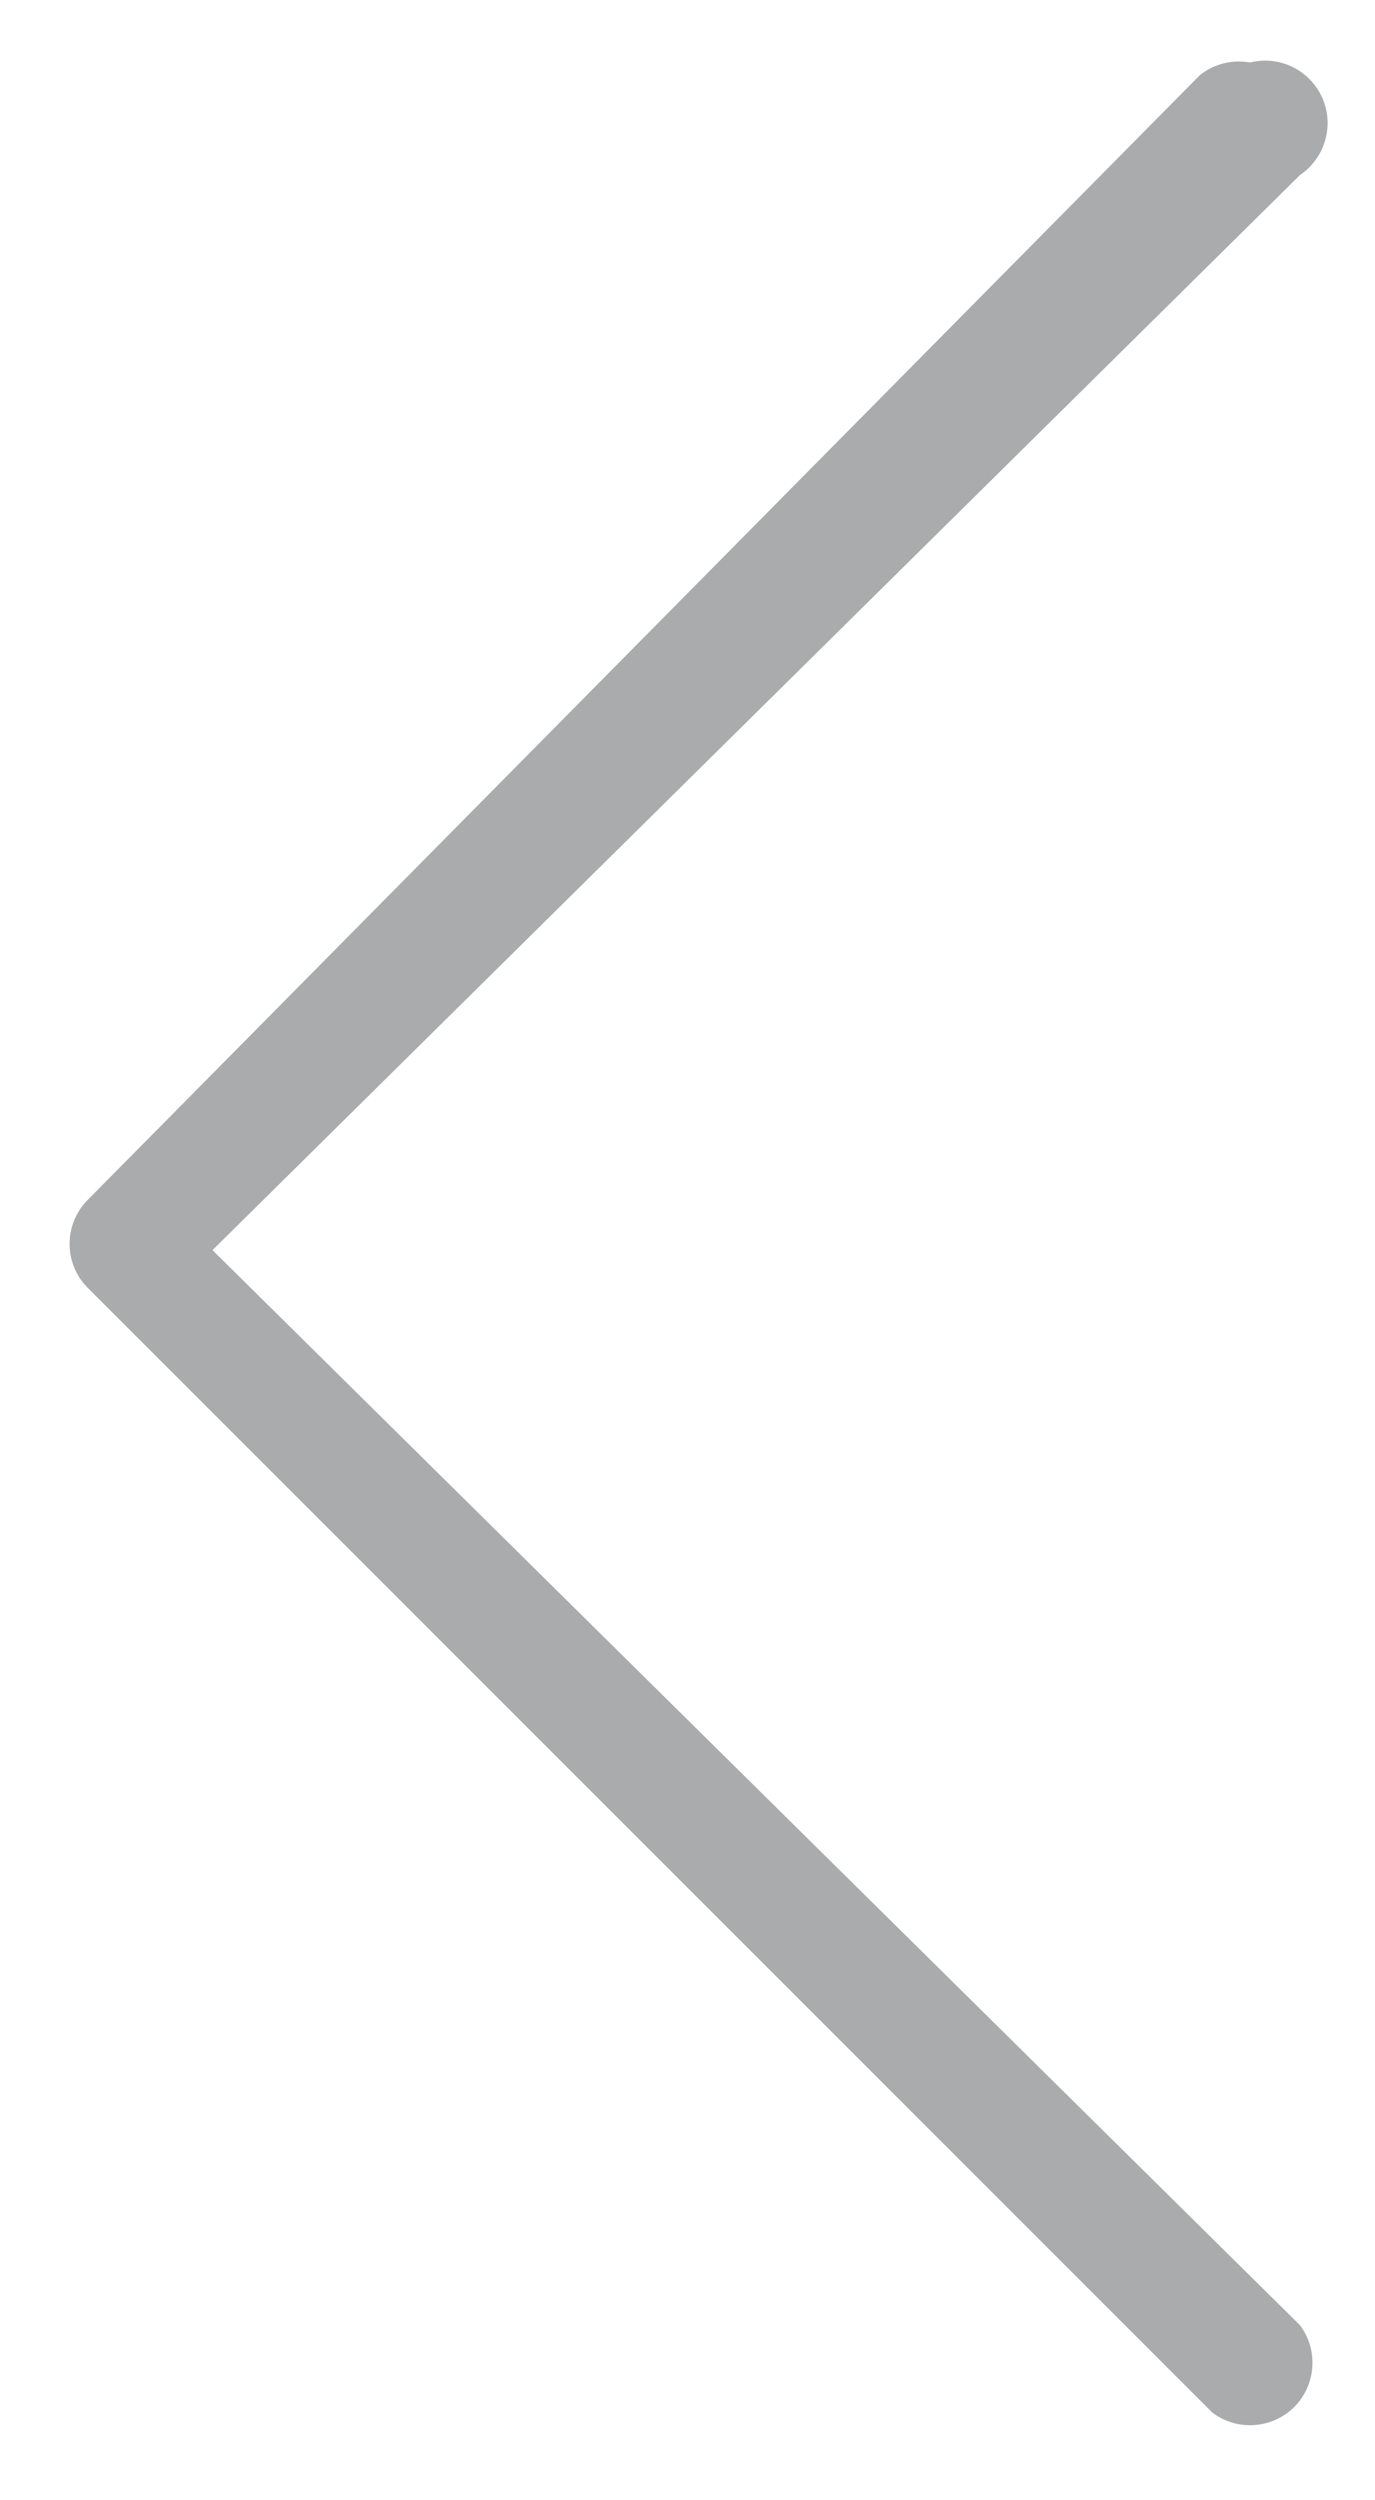 <?xml version="1.0" encoding="UTF-8"?>
<svg width="11px" height="20px" viewBox="0 0 11 20" version="1.1" xmlns="http://www.w3.org/2000/svg" xmlns:xlink="http://www.w3.org/1999/xlink">
    <!-- Generator: Sketch 46.2 (44496) - http://www.bohemiancoding.com/sketch -->
    <title>dropdown-arrow</title>
    <desc>Created with Sketch.</desc>
    <defs></defs>
    <g id="Page-1" stroke="none" stroke-width="1" fill="none" fill-rule="evenodd">
        <g id="dropdown-arrow" transform="translate(6, 9.5) rotate(90) translate(-6, -9.5) translate(-4, 4)" fill="#AAABAD">
            <path d="M1,1.5 C0.941,1.264 1.06,1.021 1.282,0.922 C1.504,0.824 1.764,0.899 1.9,1.1 L10.5,9.8 L19.1,1.1 C19.299,0.951 19.578,0.971 19.754,1.146 C19.929,1.322 19.949,1.601 19.8,1.8 L10.8,10.8 C10.606,10.991 10.294,10.991 10.1,10.8 L1.1,1.9 C1.011,1.787 0.974,1.642 1,1.5 L1,1.5" id="Shape"></path>
        </g>
    </g>
</svg>